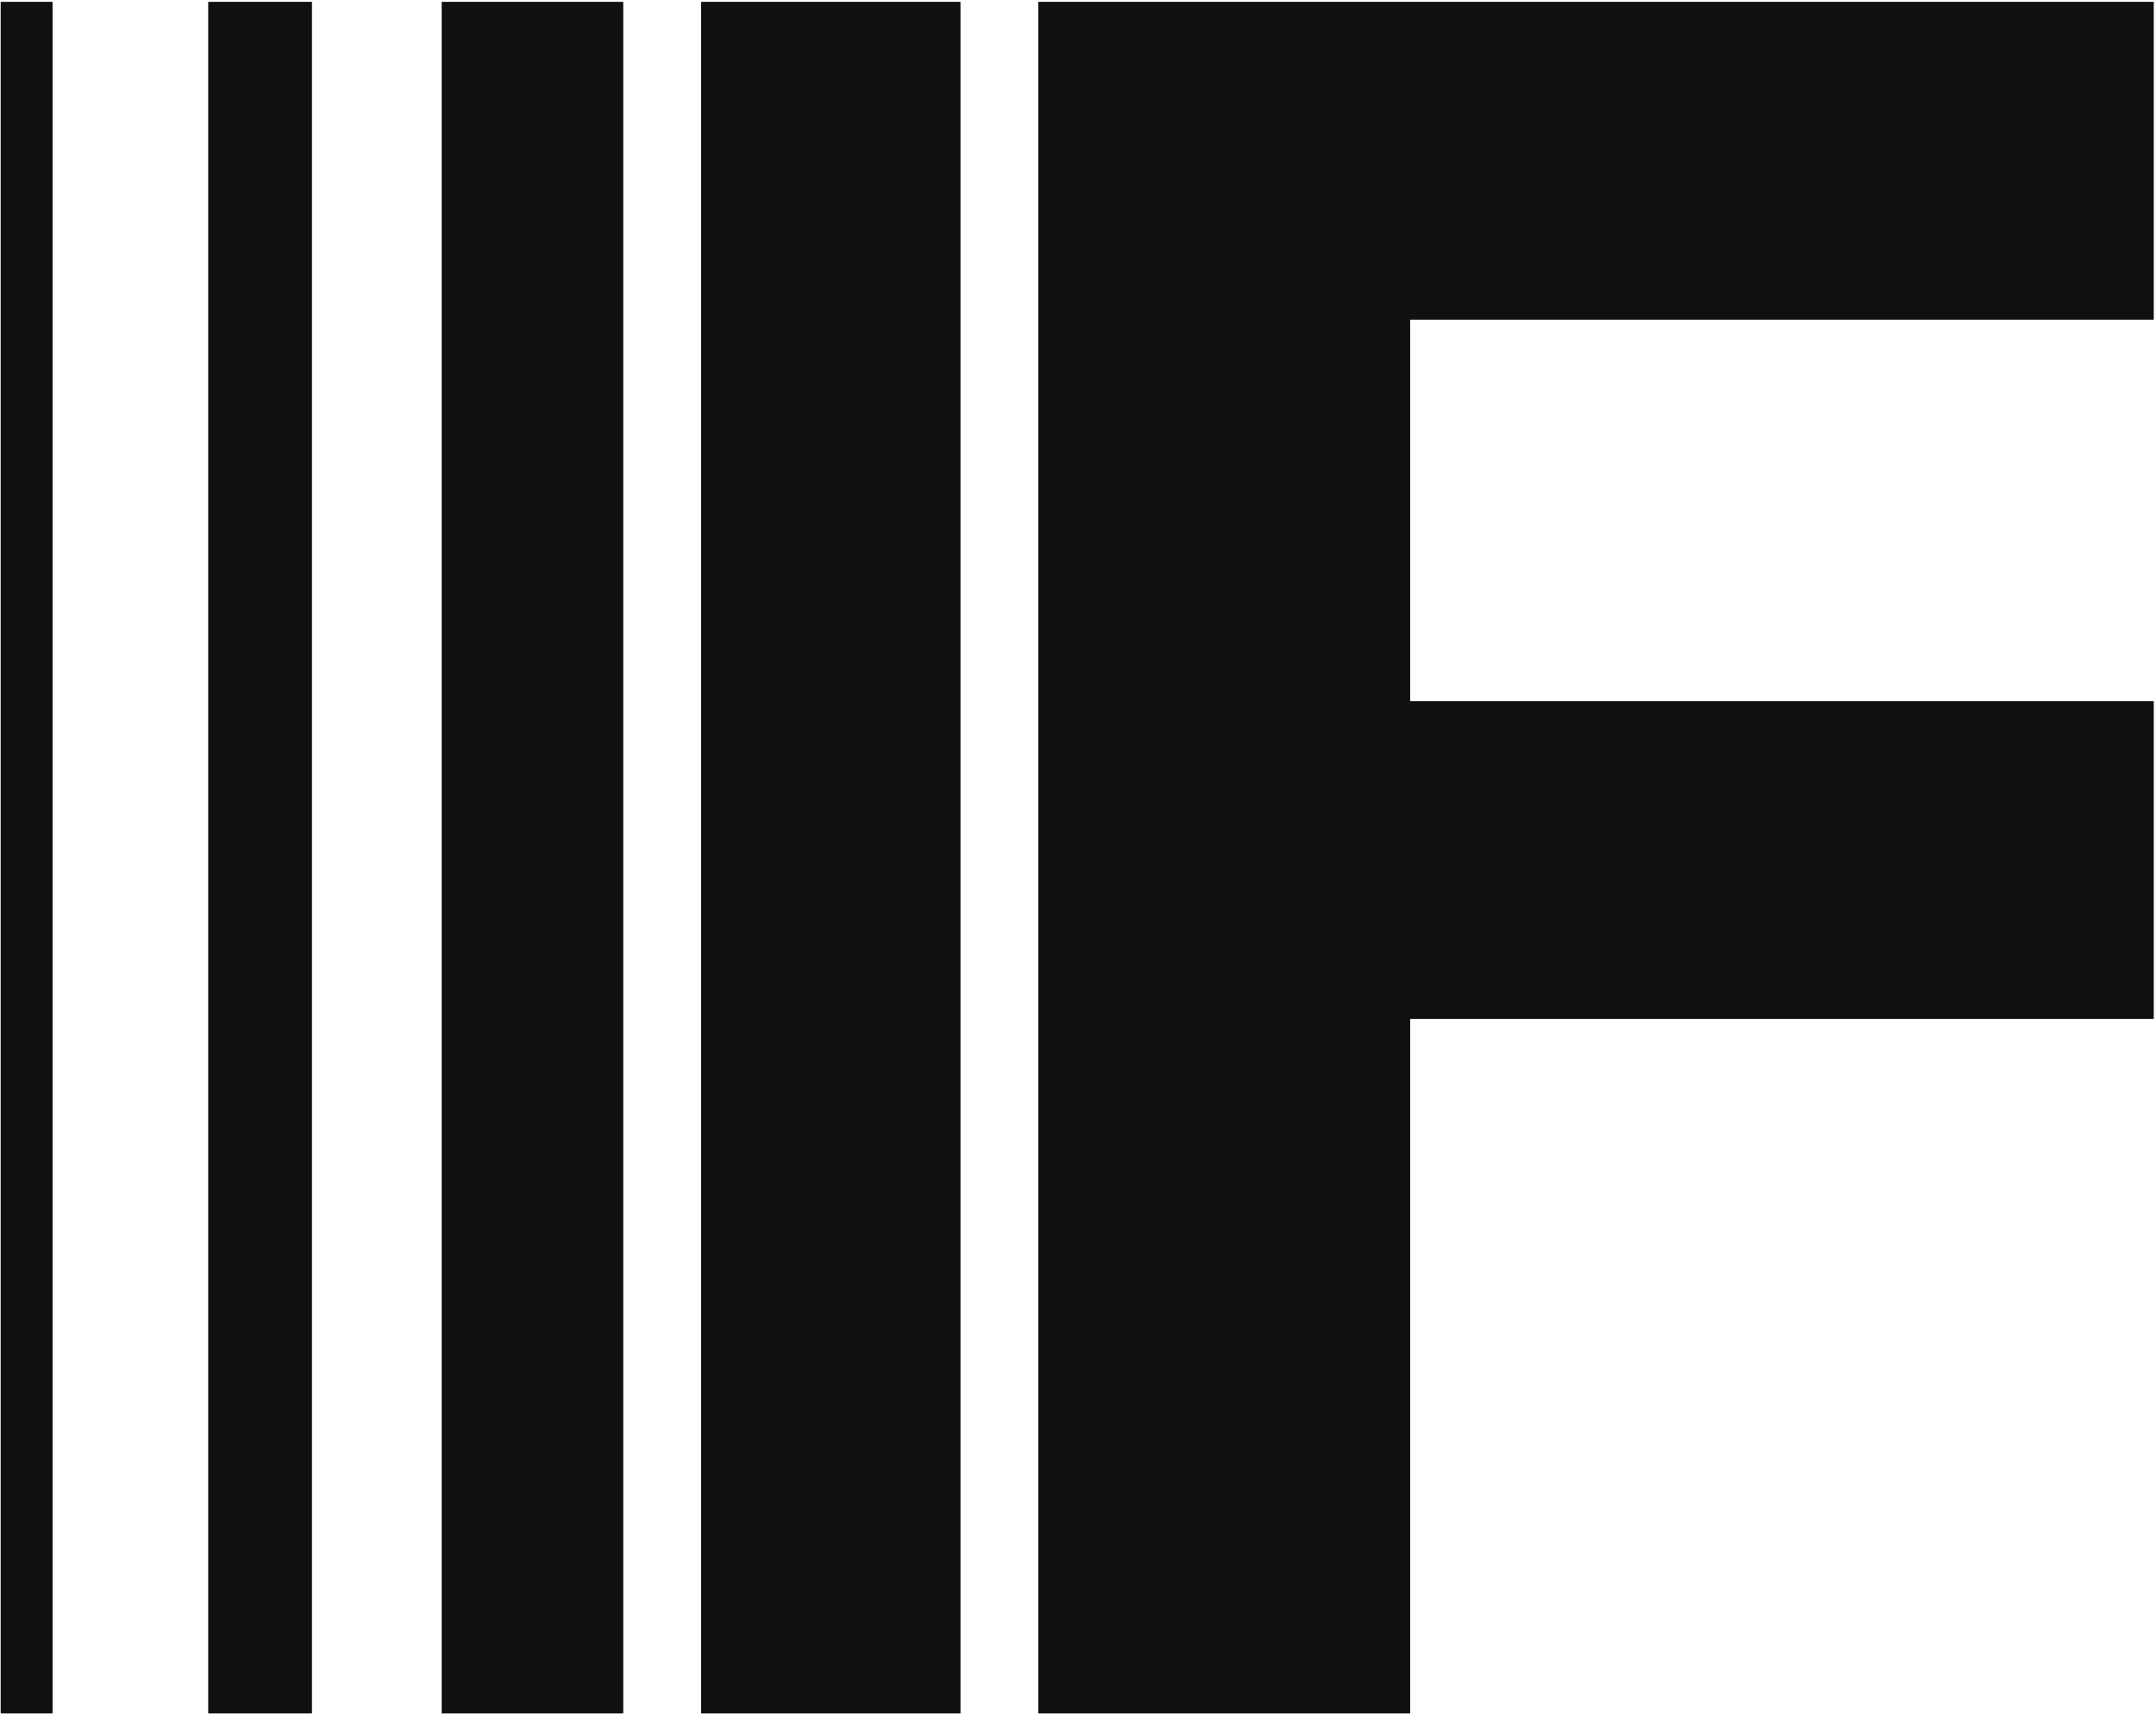 <svg width="737" height="586" viewBox="0 0 737 586" fill="none" xmlns="http://www.w3.org/2000/svg">
<path d="M354.938 585.867V0.619H736.235V109.308H482.037V239.734H736.235V348.423H482.037V585.867H354.938Z" fill="#101010"/>
<rect x="239.654" y="0.619" width="88.674" height="585.247" fill="#101010"/>
<rect x="150.979" y="0.619" width="62.072" height="585.247" fill="#101010"/>
<rect x="71.174" y="0.619" width="35.469" height="585.247" fill="#101010"/>
<rect x="0.234" y="0.619" width="17.735" height="585.247" fill="#101010"/>
</svg>
